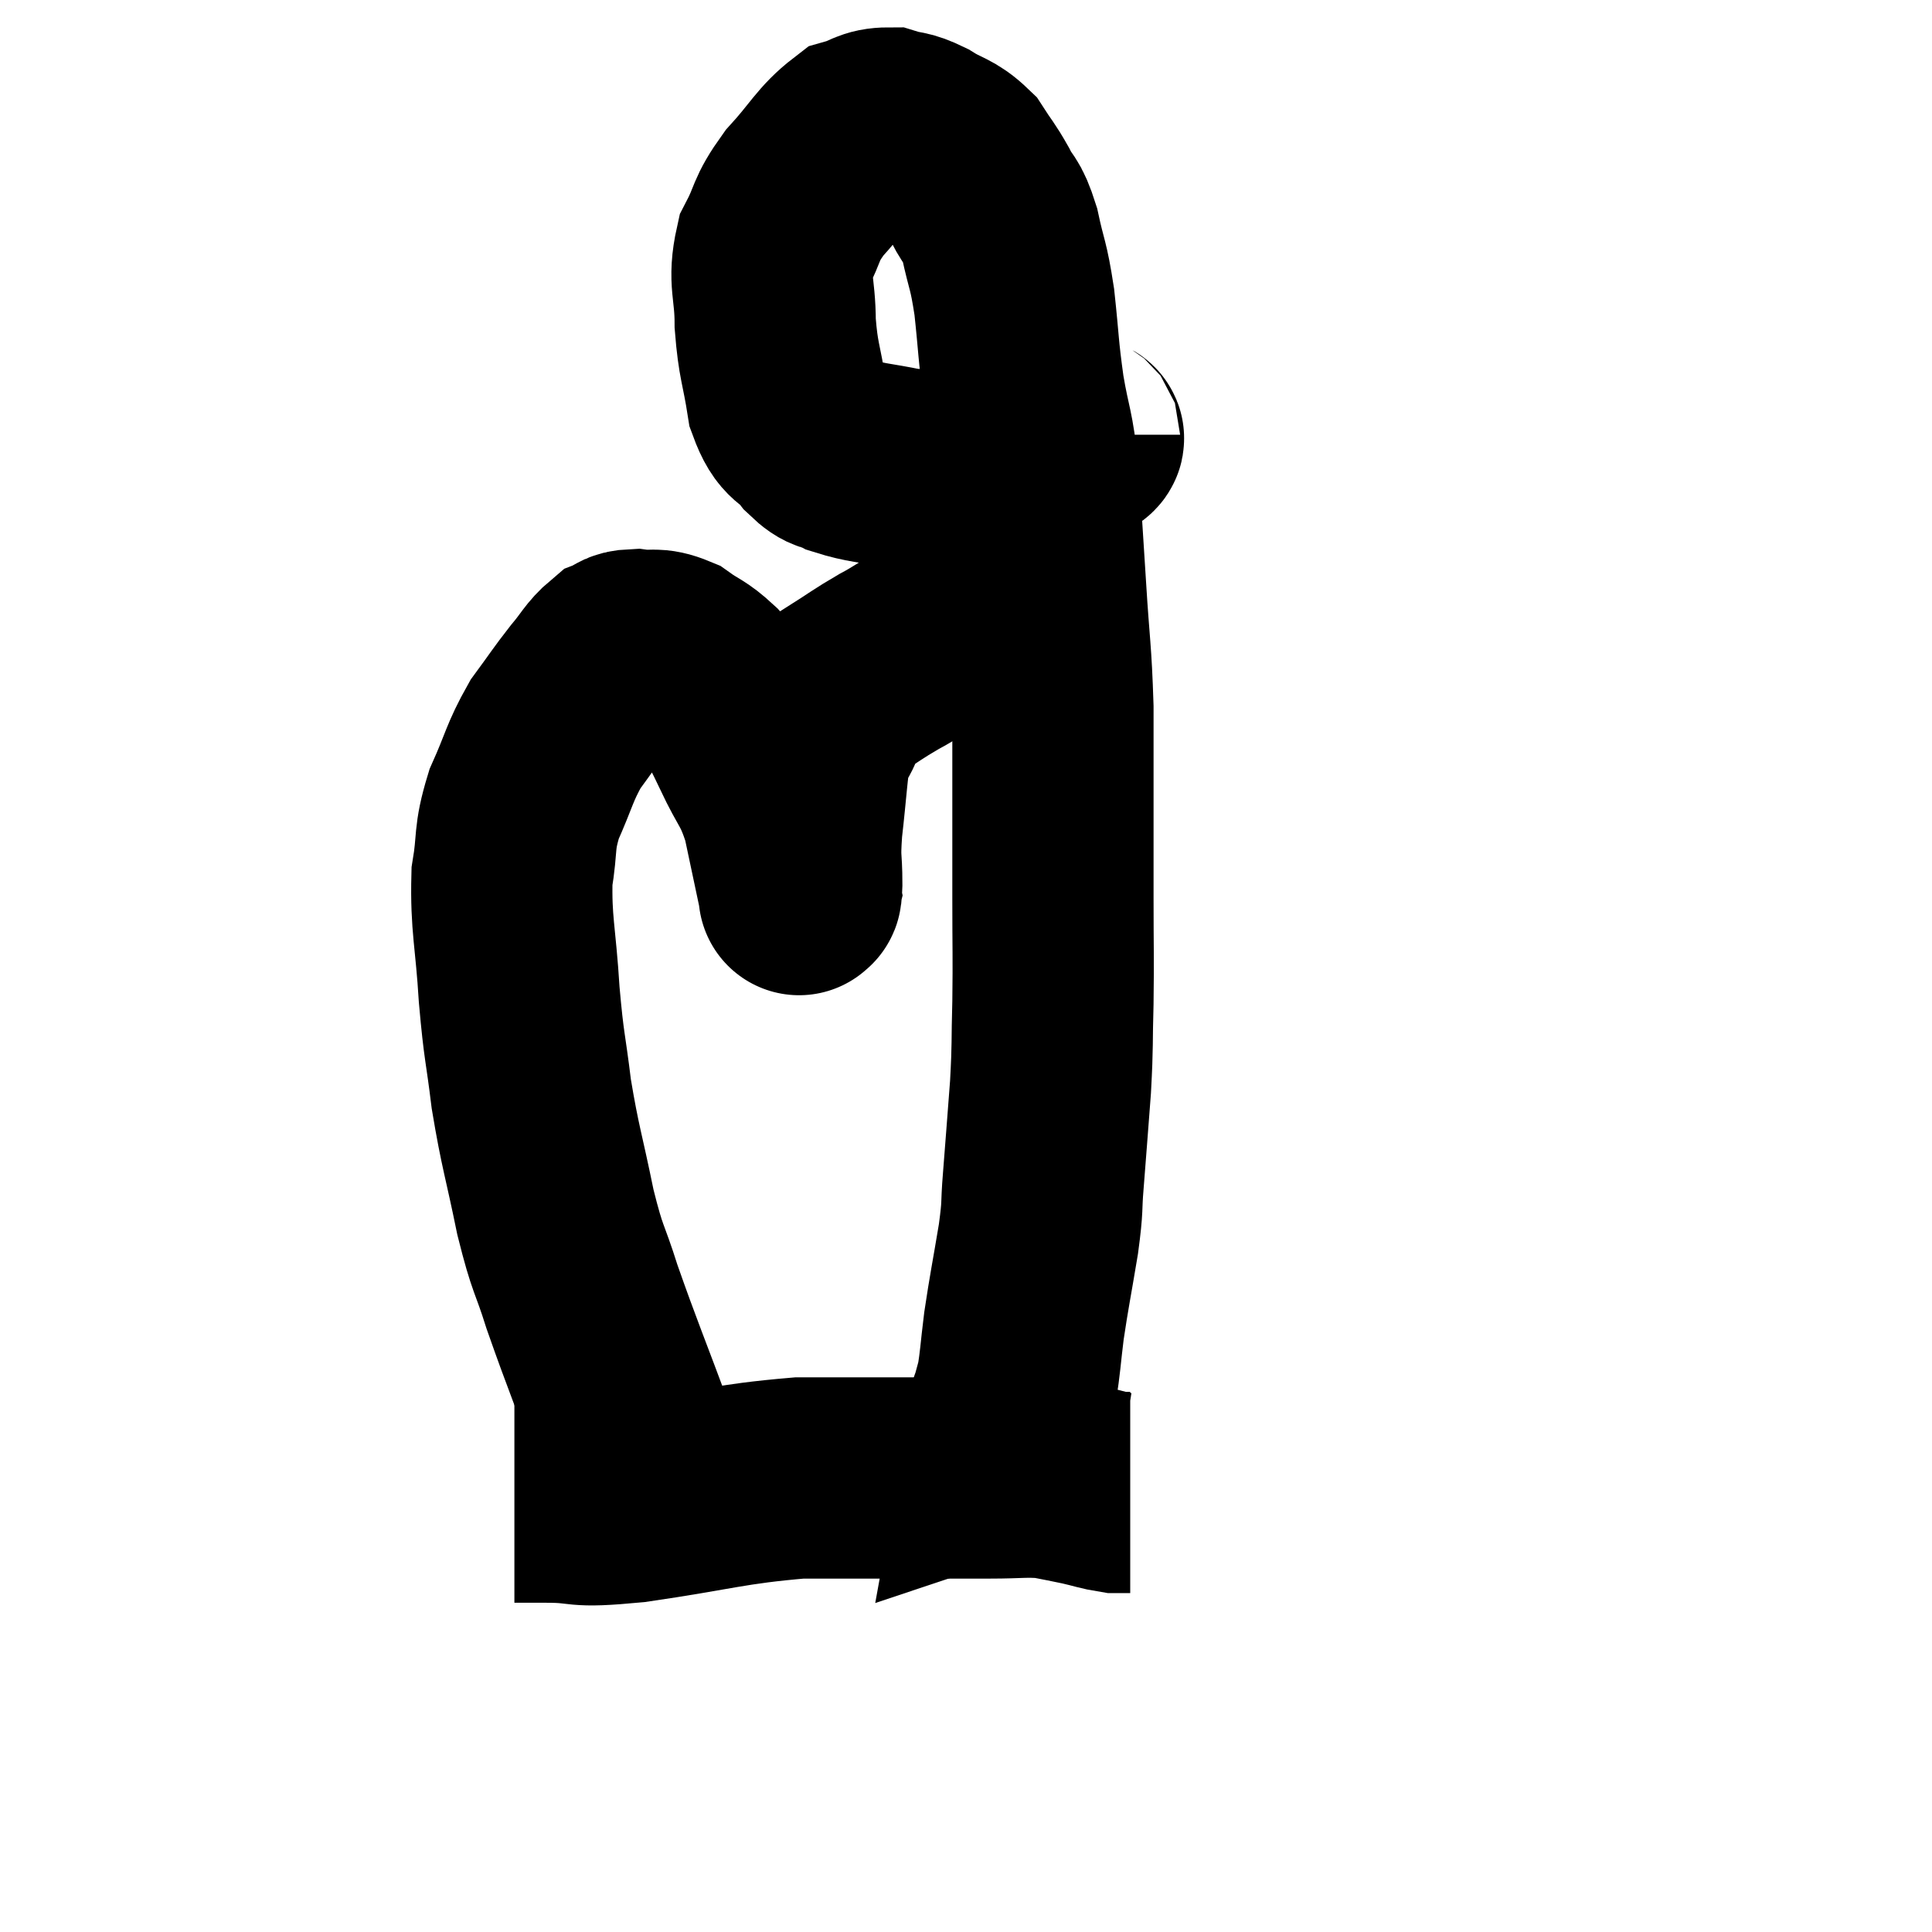 <svg width="48" height="48" viewBox="0 0 48 48" xmlns="http://www.w3.org/2000/svg"><path d="M 16.32 37.44 C 16.08 36.69, 16.305 37.245, 15.84 35.94 C 15.15 34.08, 14.97 33.675, 14.46 32.22 C 14.13 31.17, 14.115 31.38, 13.8 30.12 C 13.5 28.65, 13.425 28.53, 13.2 27.18 C 13.05 25.95, 13.02 26.07, 12.9 24.72 C 12.81 23.25, 12.69 22.965, 12.72 21.78 C 12.87 20.88, 12.75 20.865, 13.02 19.98 C 13.41 19.11, 13.395 18.96, 13.8 18.24 C 14.22 17.67, 14.265 17.58, 14.64 17.1 C 14.97 16.71, 15.015 16.56, 15.3 16.32 C 15.54 16.23, 15.435 16.155, 15.78 16.14 C 16.23 16.2, 16.245 16.08, 16.68 16.26 C 17.1 16.56, 17.13 16.5, 17.52 16.86 C 17.88 17.28, 17.955 17.28, 18.24 17.7 C 18.45 18.12, 18.36 17.91, 18.66 18.54 C 19.05 19.38, 19.14 19.305, 19.44 20.22 C 19.65 21.21, 19.755 21.705, 19.86 22.2 C 19.86 22.2, 19.86 22.2, 19.86 22.2 C 19.86 22.2, 19.845 22.26, 19.86 22.2 C 19.89 22.08, 19.905 22.365, 19.92 21.96 C 19.92 21.27, 19.86 21.45, 19.92 20.58 C 20.04 19.53, 20.055 19.08, 20.16 18.48 C 20.25 18.33, 20.145 18.51, 20.34 18.18 C 20.64 17.67, 20.505 17.595, 20.94 17.16 C 21.51 16.8, 21.54 16.755, 22.08 16.44 C 22.59 16.17, 22.695 16.035, 23.1 15.9 C 23.4 15.9, 23.325 15.9, 23.7 15.9 C 24.15 15.9, 24.18 15.9, 24.6 15.9 C 24.99 15.9, 25.14 15.885, 25.38 15.9 C 25.47 15.93, 25.515 15.945, 25.56 15.96 L 25.56 15.96" fill="none" stroke="black" stroke-width="5"></path><path d="M 26.82 10.8 C 26.82 10.89, 27.045 10.845, 26.82 10.98 C 26.37 11.16, 26.655 11.175, 25.92 11.34 C 24.9 11.49, 24.75 11.565, 23.88 11.64 C 23.16 11.64, 23.16 11.715, 22.44 11.64 C 21.72 11.49, 21.525 11.505, 21 11.34 C 20.67 11.16, 20.7 11.325, 20.34 10.98 C 19.95 10.47, 19.83 10.695, 19.56 9.96 C 19.41 9, 19.335 8.985, 19.26 8.04 C 19.26 7.11, 19.08 6.99, 19.26 6.18 C 19.62 5.49, 19.485 5.49, 19.98 4.8 C 20.61 4.11, 20.715 3.825, 21.24 3.42 C 21.66 3.3, 21.675 3.18, 22.08 3.18 C 22.47 3.3, 22.425 3.21, 22.86 3.42 C 23.34 3.72, 23.445 3.66, 23.82 4.02 C 24.09 4.44, 24.105 4.41, 24.36 4.86 C 24.6 5.34, 24.63 5.16, 24.84 5.82 C 25.02 6.66, 25.05 6.525, 25.2 7.5 C 25.32 8.61, 25.29 8.64, 25.44 9.72 C 25.62 10.77, 25.665 10.59, 25.8 11.82 C 25.89 13.23, 25.89 13.2, 25.98 14.64 C 26.07 16.11, 26.115 16.155, 26.16 17.58 C 26.16 18.96, 26.16 19.155, 26.16 20.34 C 26.16 21.33, 26.16 21.18, 26.16 22.32 C 26.16 23.61, 26.175 23.73, 26.16 24.9 C 26.13 25.95, 26.16 25.89, 26.1 27 C 26.01 28.17, 25.995 28.395, 25.92 29.34 C 25.86 30.06, 25.92 29.88, 25.8 30.78 C 25.62 31.86, 25.575 32.04, 25.44 32.94 C 25.35 33.66, 25.35 33.855, 25.26 34.38 C 25.17 34.71, 25.125 34.875, 25.08 35.04 C 25.08 35.04, 25.08 34.935, 25.08 35.04 C 25.08 35.25, 25.11 35.19, 25.08 35.46 C 25.02 35.79, 24.99 35.955, 24.96 36.12 C 24.96 36.12, 24.96 36.12, 24.96 36.12 C 24.96 36.12, 25.005 36.105, 24.96 36.12 L 24.78 36.18" fill="none" stroke="black" stroke-width="5"></path><path d="M 12.78 37.32 C 13.17 37.32, 12.825 37.32, 13.56 37.32 C 14.64 37.32, 14.145 37.47, 15.72 37.32 C 17.79 37.02, 18.09 36.87, 19.86 36.72 C 21.33 36.72, 21.615 36.72, 22.8 36.72 C 23.7 36.72, 23.79 36.72, 24.6 36.72 C 25.32 36.72, 25.455 36.675, 26.04 36.72 C 26.49 36.81, 26.52 36.81, 26.94 36.9 C 27.33 36.99, 27.435 37.035, 27.72 37.08 L 28.08 37.08" fill="none" stroke="black" stroke-width="5"></path></svg>